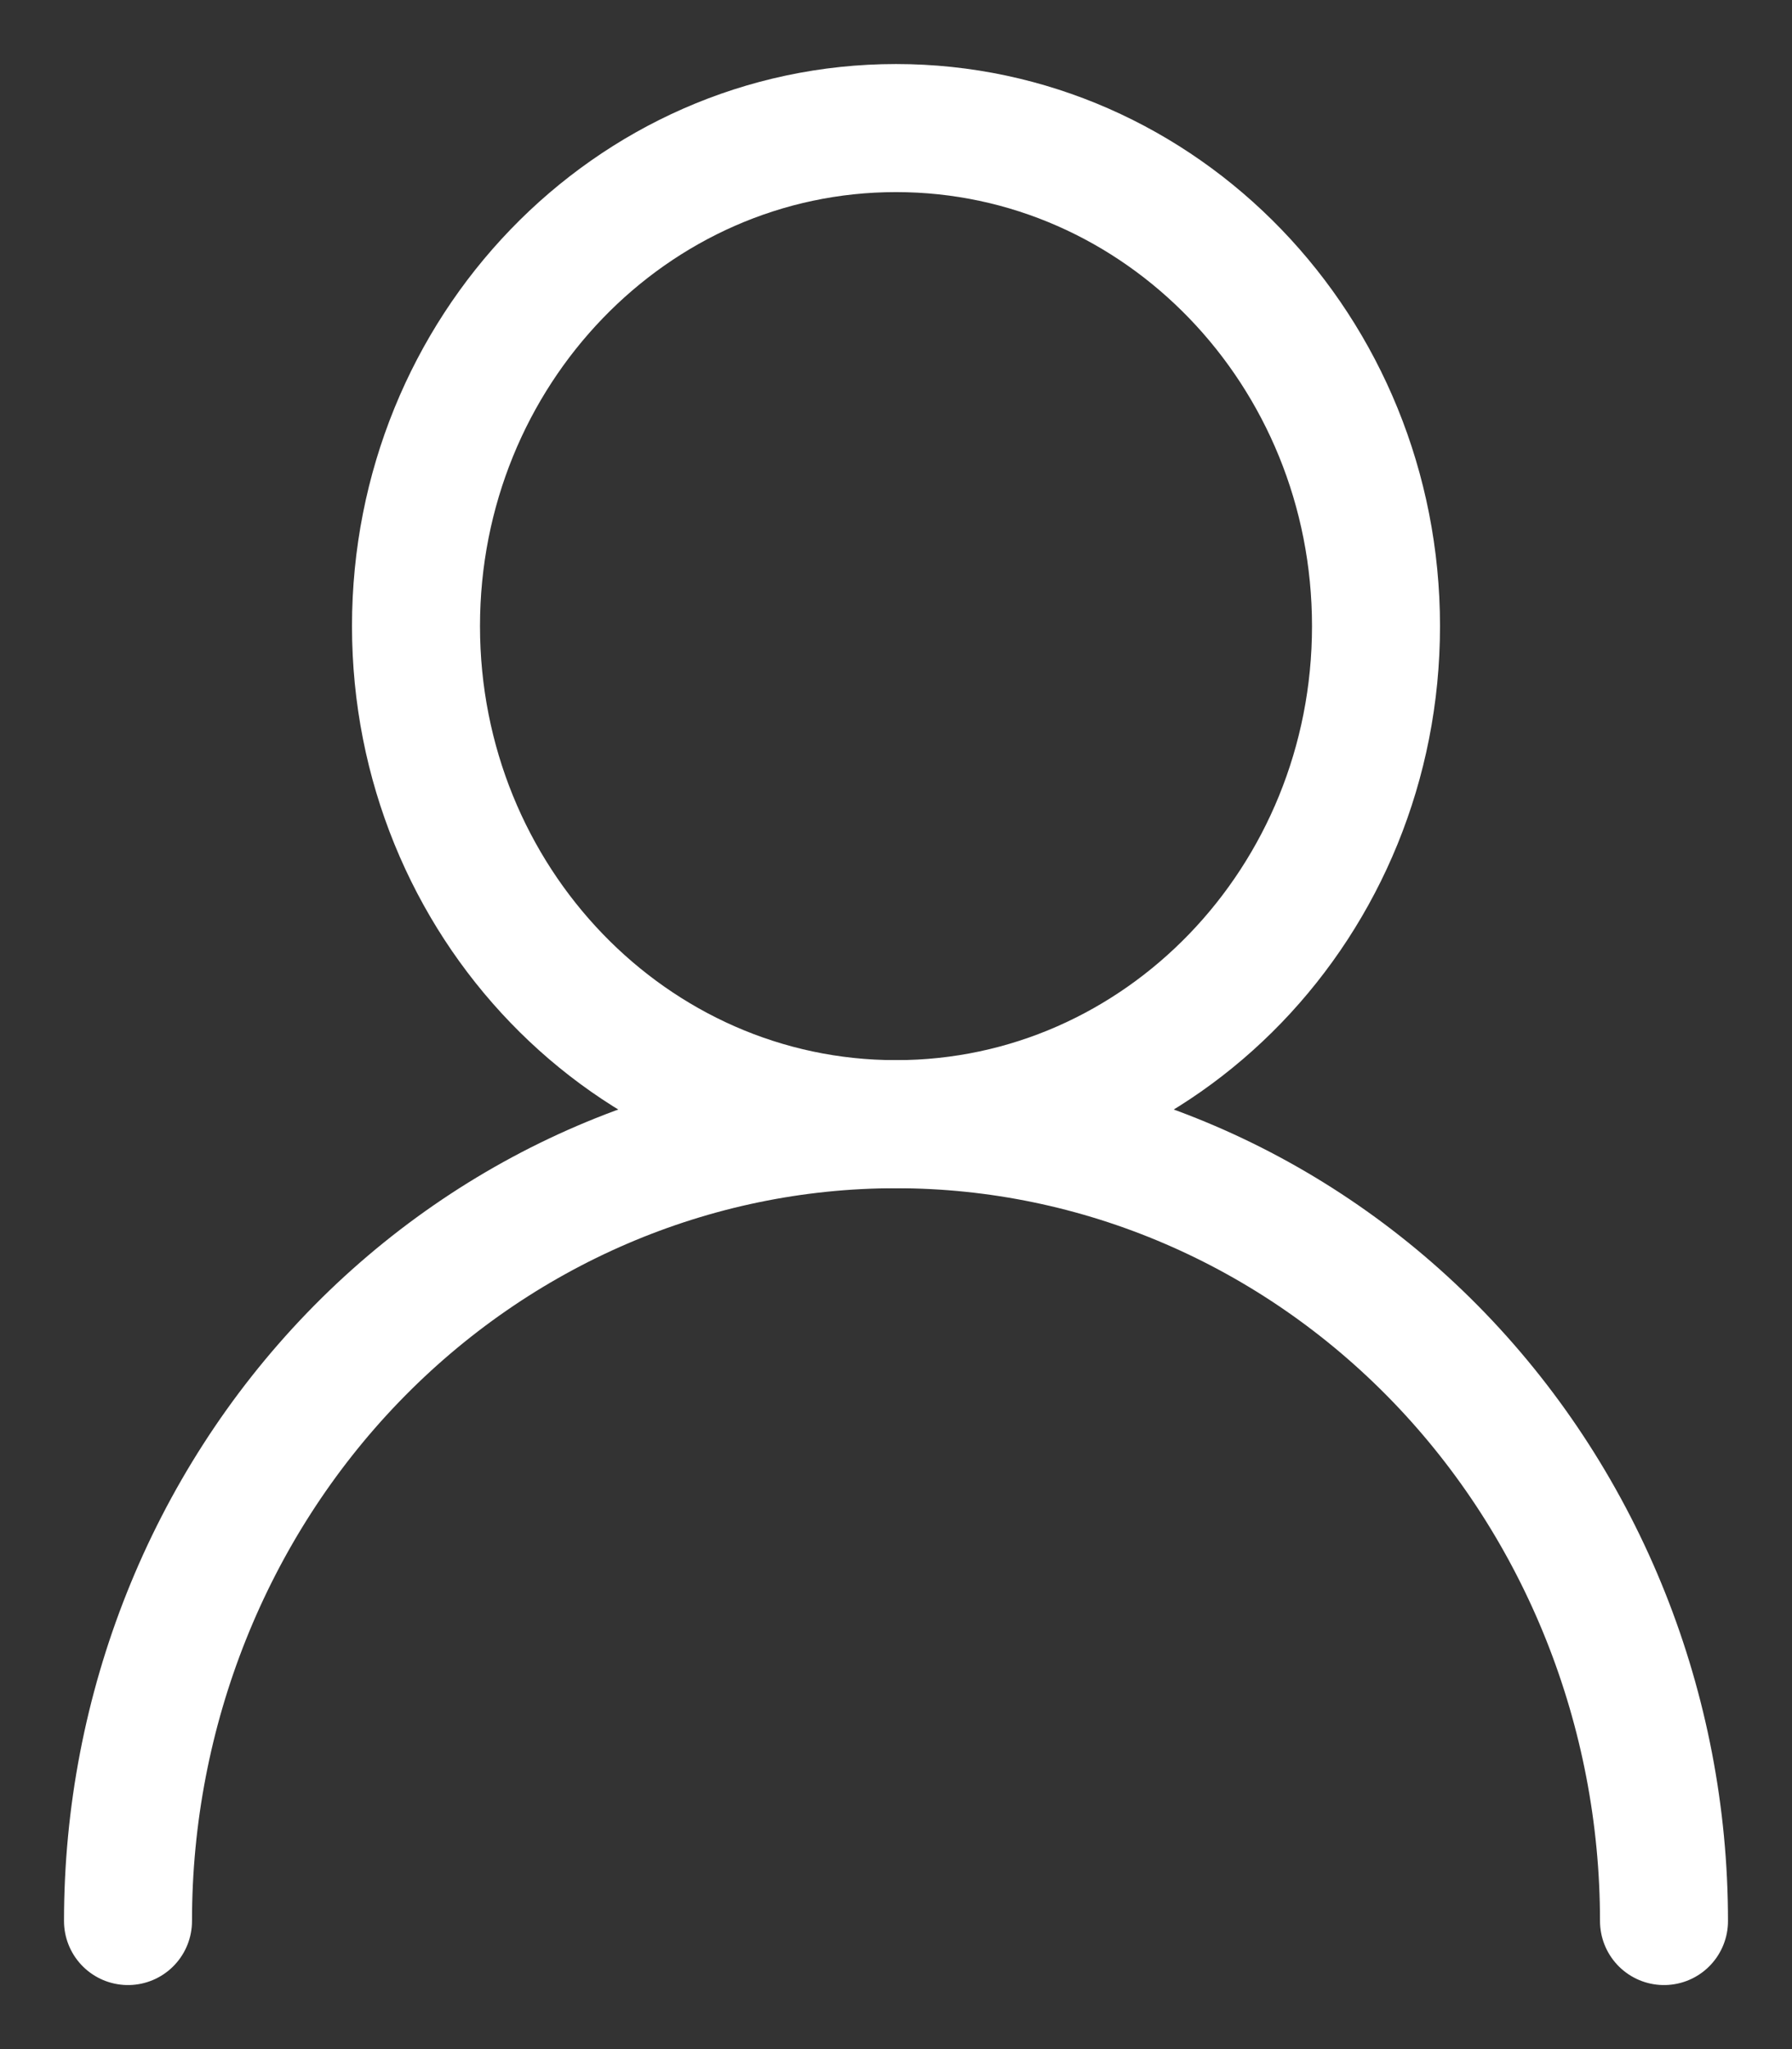 <svg width="14" height="16" viewBox="0 0 14 16" fill="none" xmlns="http://www.w3.org/2000/svg">
<rect x="0" y="0" width="14" height="16" fill="#333333" stroke="none"/>
<path d="M7 8.778C9.071 8.778 10.75 7.037 10.75 4.889C10.75 2.741 9.071 1 7 1C4.929 1 3.25 2.741 3.25 4.889C3.25 7.037 4.929 8.778 7 8.778Z" stroke="white" stroke-linecap="round" stroke-linejoin="round"/>
<path d="M13 15C13 13.35 12.368 11.767 11.243 10.6C10.117 9.433 8.591 8.778 7 8.778C5.409 8.778 3.883 9.433 2.757 10.6C1.632 11.767 1 13.35 1 15" stroke="white" stroke-linecap="round" stroke-linejoin="round"/>
</svg>
